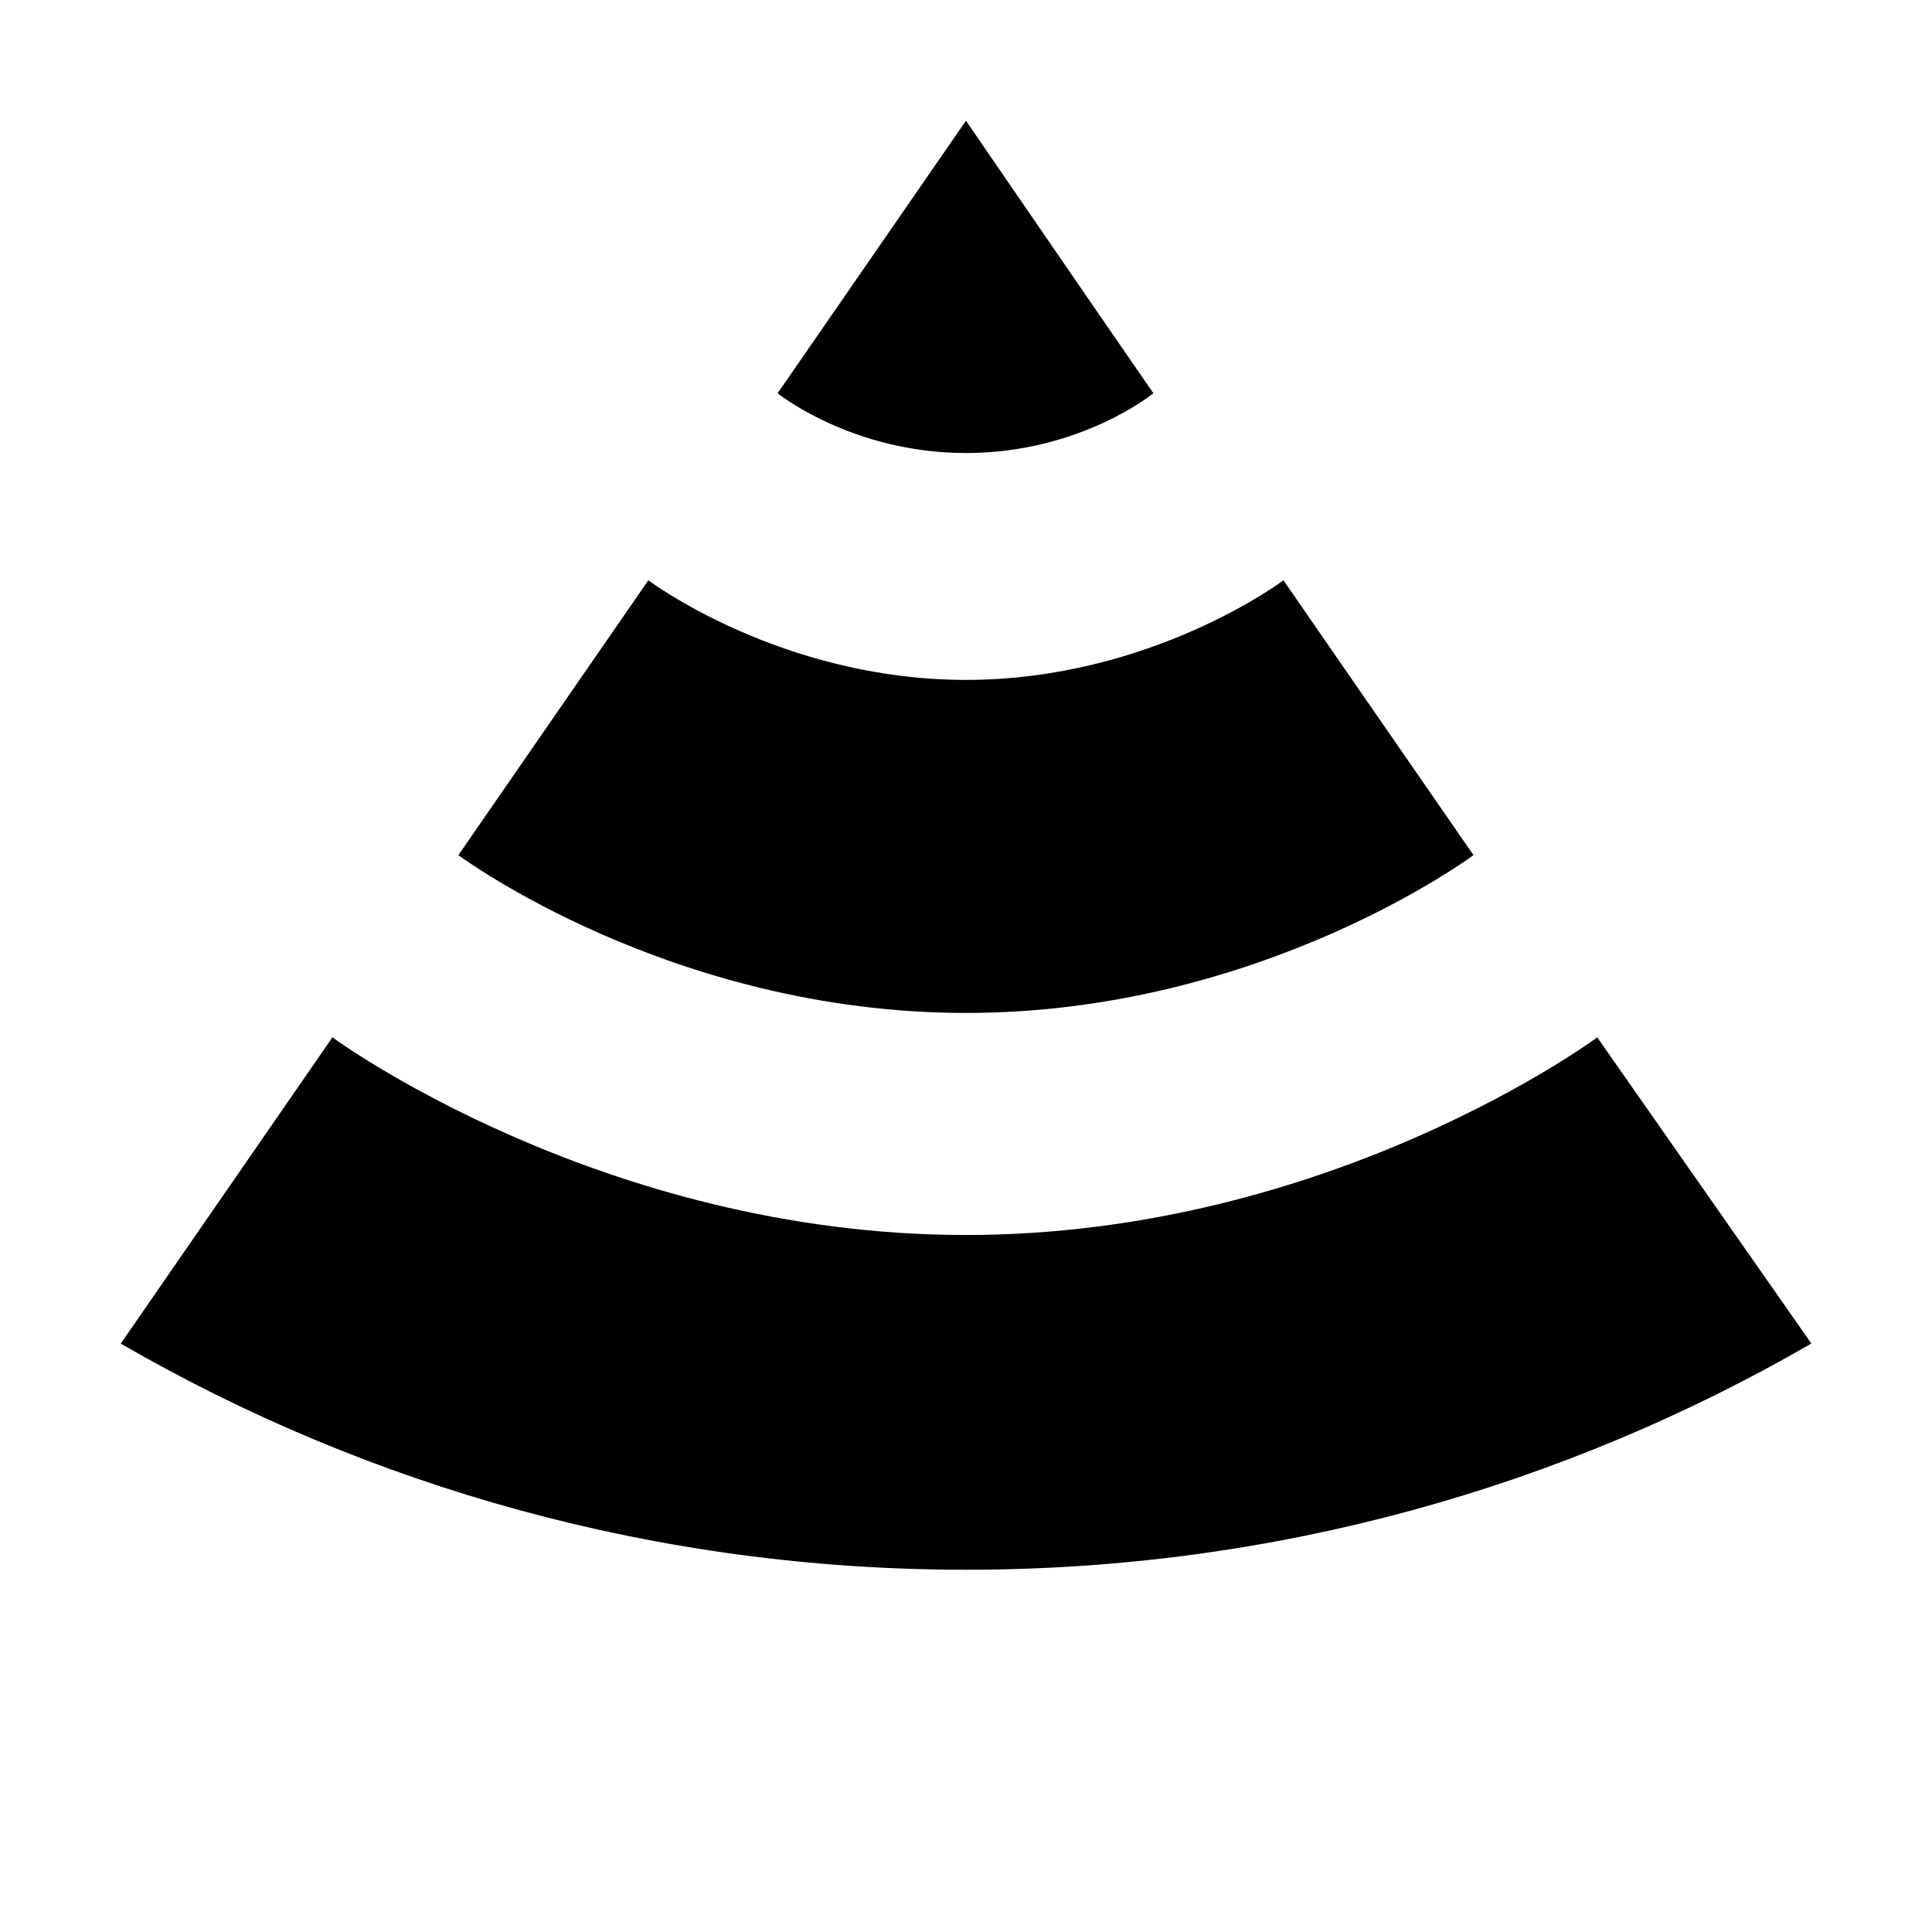 <svg width="64" height="64" viewBox="0 0 1024 1024" xmlns="http://www.w3.org/2000/svg"><path d="M512 654.572c-193.484 0-335.807-104.753-335.807-104.753L64 712.137c131.787 76.232 284.793 119.862 447.989 119.862 163.229 0 316.264-43.648 448.069-119.909L846.57 549.818S705.484 654.571 512 654.571zm0-294.212c-98.2 0-168.369-52.784-168.369-52.784L242.957 453.228S355.139 536.884 512 536.884s268.969-83.656 268.969-83.656L680.25 307.576S610.199 360.36 512 360.36zM511.989 64l-99.837 144.442s39.223 31.671 99.848 31.671 99.322-31.671 99.322-31.671C577.946 160.167 511.989 64 511.989 64z"/></svg>